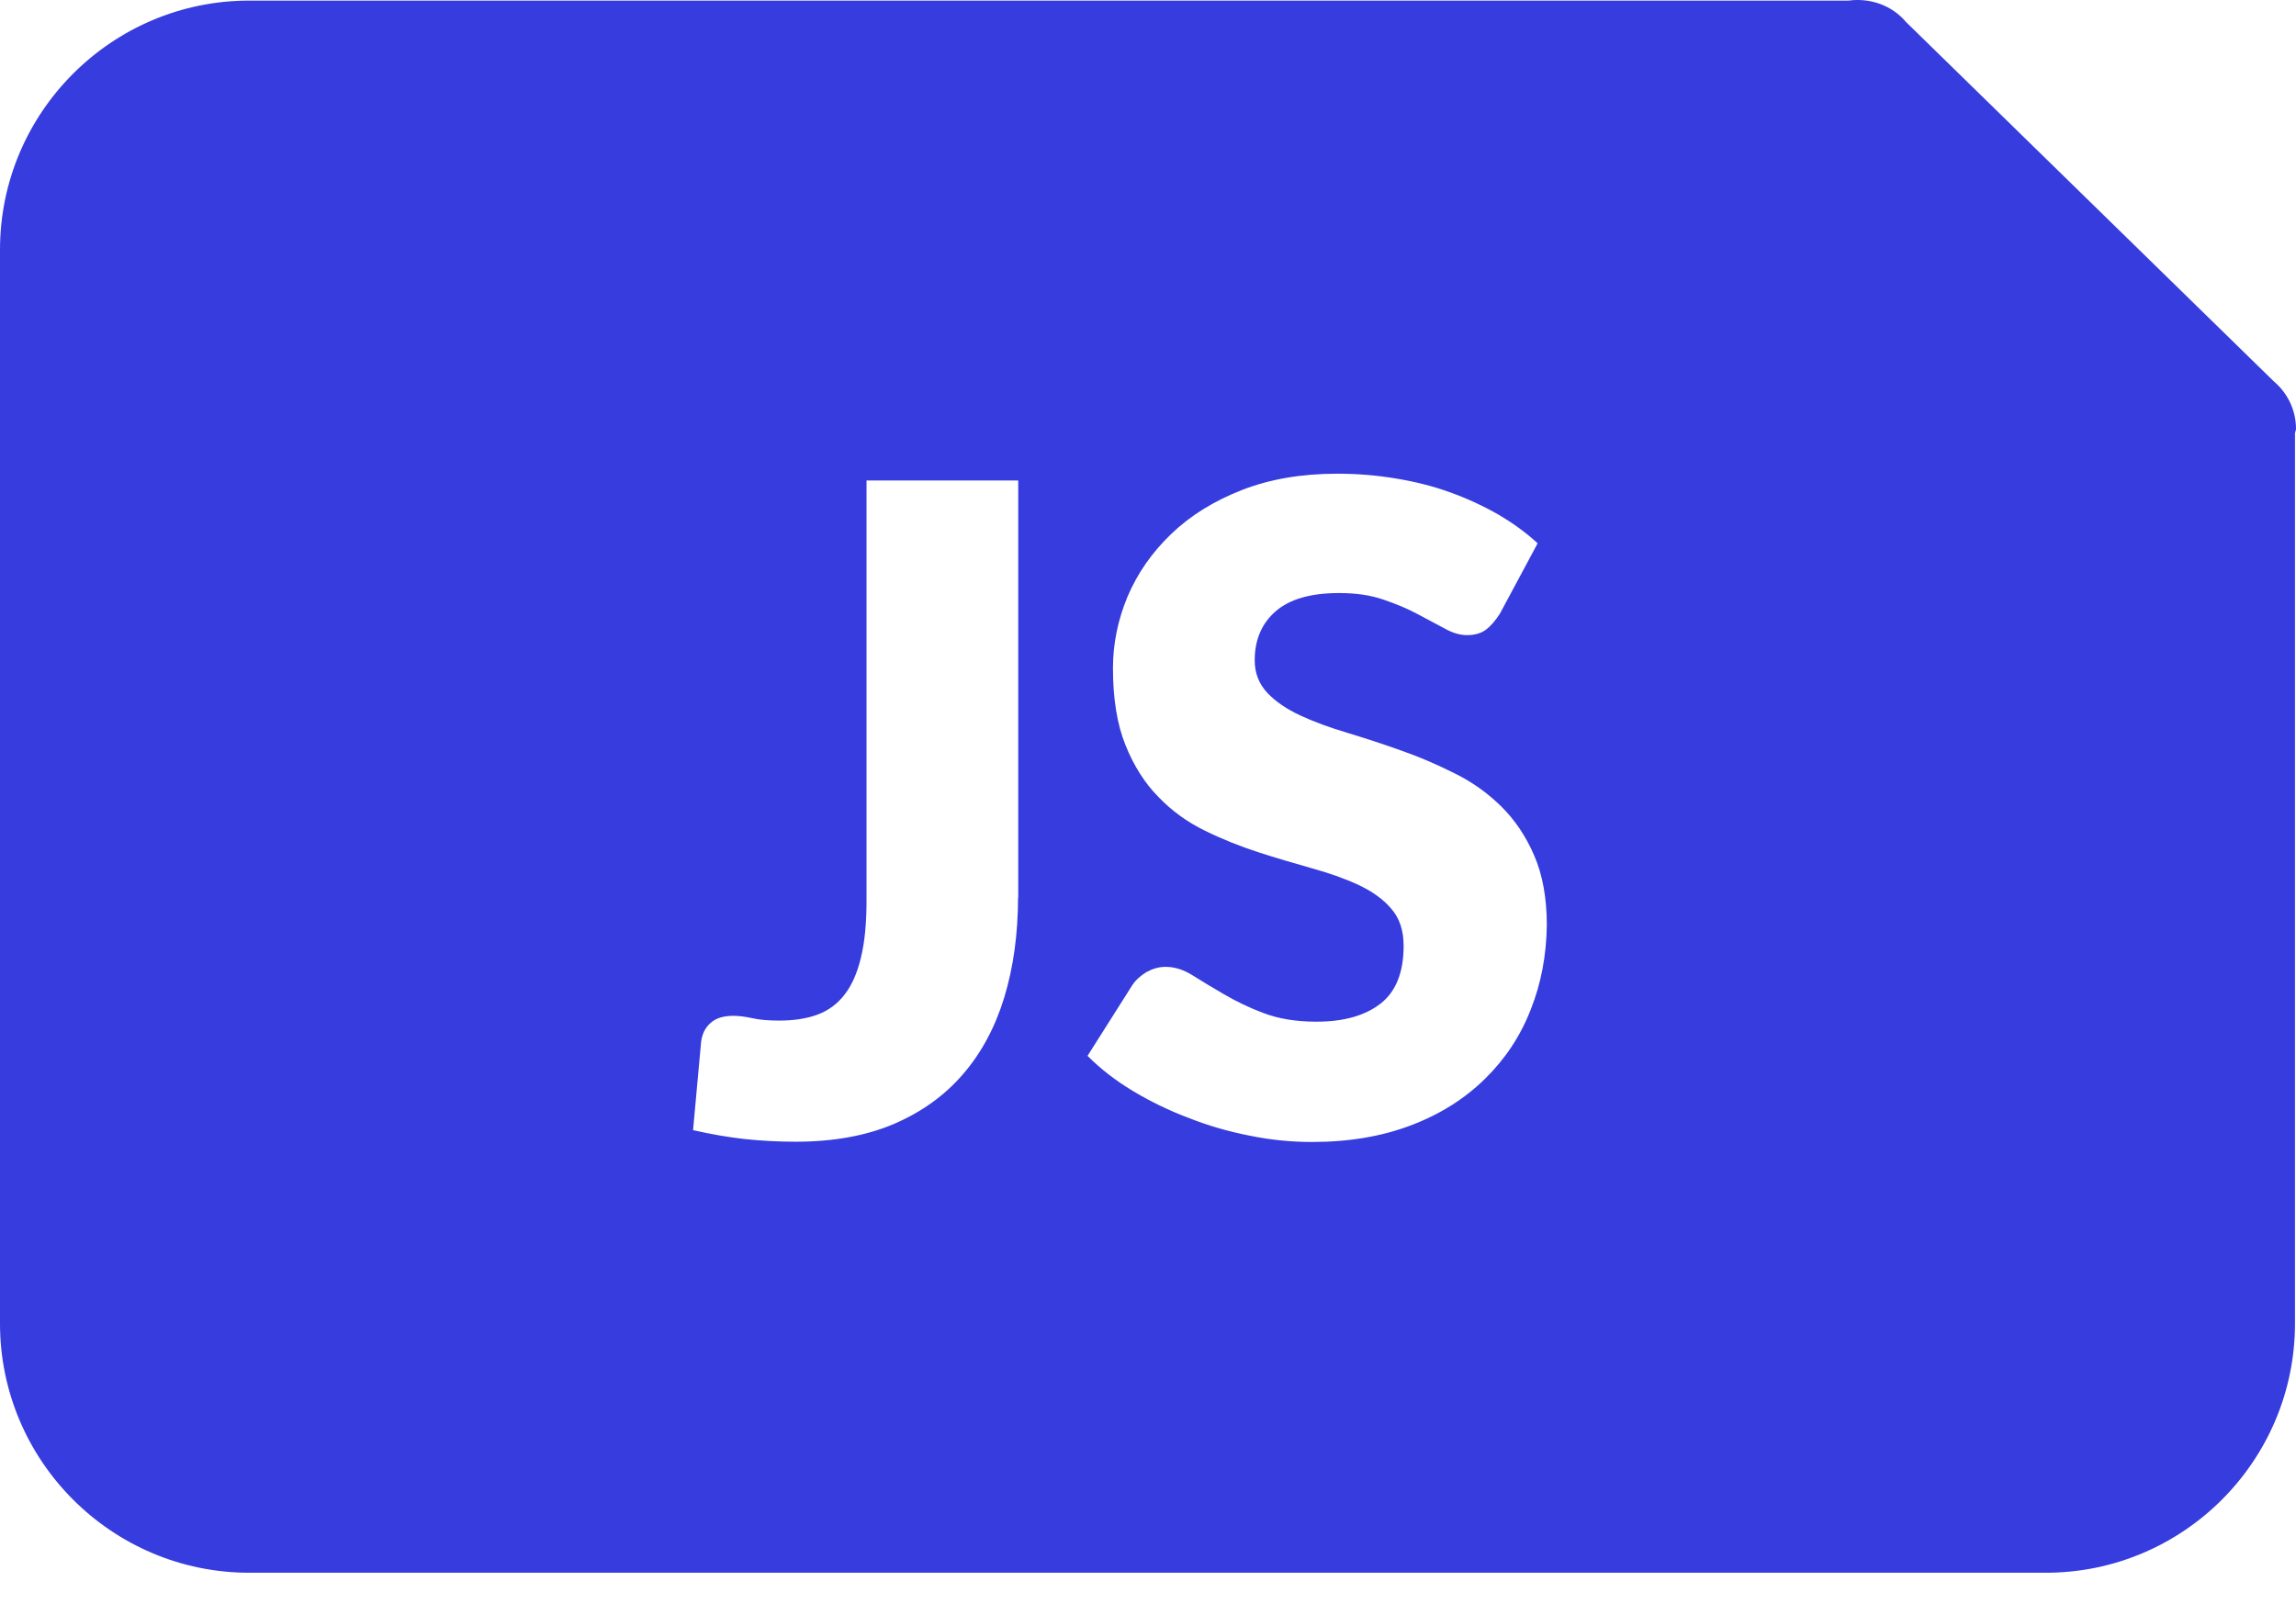 <svg width="27" height="19" viewBox="0 0 27 19" fill="none" xmlns="http://www.w3.org/2000/svg">
<path fill-rule="evenodd" clip-rule="evenodd" d="M22.415 0.26L26.738 4.485C26.898 4.62 26.999 4.819 27 5.043C27 5.053 26.997 5.063 26.994 5.073C26.991 5.081 26.988 5.09 26.988 5.099V15.569C26.988 17.184 25.674 18.5 24.058 18.5H2.931C1.315 18.5 0 17.184 0 15.569V2.938C0 1.322 1.316 0.007 2.931 0.007L21.738 0.007C21.99 -0.027 22.248 0.061 22.415 0.26ZM6 5C4.895 5 4 5.895 4 7V11.8C4 12.905 4.895 13.8 6 13.8H20.5C21.605 13.8 22.5 12.905 22.5 11.8V7C22.5 5.895 21.605 5 20.5 5H6Z" fill="#363CDE"/>
<path d="M23.985 4H2.347C1.053 4 0 5.052 0 6.347V12.653C0 13.948 1.053 15 2.347 15H23.984C25.277 15 26.33 13.948 26.33 12.653V6.347C26.331 5.052 25.278 4 23.985 4ZM11.972 10.558C11.971 10.988 11.917 11.379 11.81 11.732C11.703 12.083 11.541 12.385 11.325 12.635C11.108 12.888 10.836 13.082 10.51 13.222C10.182 13.361 9.798 13.43 9.355 13.43C9.153 13.43 8.955 13.419 8.76 13.399C8.564 13.377 8.362 13.342 8.15 13.294L8.245 12.253C8.257 12.162 8.293 12.088 8.357 12.032C8.42 11.975 8.51 11.949 8.626 11.949C8.686 11.949 8.76 11.958 8.848 11.977C8.935 11.997 9.041 12.005 9.164 12.005C9.337 12.005 9.487 11.982 9.616 11.934C9.745 11.885 9.851 11.807 9.935 11.695C10.02 11.585 10.083 11.439 10.125 11.26C10.169 11.081 10.19 10.859 10.19 10.594V5.652H11.974V10.558L11.972 10.558ZM17.999 11.88C17.878 12.191 17.697 12.46 17.463 12.69C17.229 12.92 16.942 13.104 16.598 13.235C16.256 13.366 15.868 13.433 15.428 13.433C15.19 13.433 14.945 13.41 14.697 13.359C14.451 13.311 14.209 13.242 13.978 13.15C13.744 13.062 13.527 12.956 13.322 12.833C13.119 12.711 12.939 12.571 12.789 12.42L13.317 11.586C13.359 11.524 13.414 11.476 13.483 11.434C13.552 11.396 13.626 11.373 13.708 11.373C13.811 11.373 13.919 11.406 14.026 11.474C14.134 11.542 14.255 11.615 14.393 11.695C14.53 11.775 14.683 11.851 14.858 11.916C15.033 11.984 15.243 12.018 15.481 12.018C15.806 12.018 16.057 11.945 16.238 11.803C16.418 11.66 16.506 11.434 16.506 11.126C16.506 10.947 16.459 10.8 16.359 10.687C16.262 10.573 16.13 10.482 15.972 10.408C15.811 10.333 15.627 10.269 15.425 10.213C15.221 10.155 15.01 10.094 14.798 10.025C14.582 9.955 14.372 9.871 14.169 9.771C13.963 9.671 13.782 9.54 13.623 9.375C13.463 9.213 13.333 9.009 13.235 8.764C13.136 8.519 13.088 8.217 13.088 7.859C13.088 7.572 13.146 7.289 13.261 7.014C13.378 6.74 13.549 6.496 13.774 6.28C13.999 6.064 14.276 5.893 14.602 5.765C14.931 5.636 15.306 5.572 15.727 5.572C15.963 5.572 16.192 5.591 16.417 5.629C16.639 5.665 16.852 5.719 17.052 5.791C17.254 5.864 17.442 5.951 17.615 6.05C17.79 6.152 17.946 6.265 18.082 6.391L17.639 7.217C17.585 7.301 17.531 7.364 17.473 7.408C17.415 7.45 17.342 7.471 17.251 7.471C17.169 7.471 17.083 7.446 16.99 7.394C16.894 7.344 16.788 7.287 16.669 7.223C16.553 7.16 16.416 7.103 16.265 7.052C16.113 7 15.943 6.976 15.748 6.976C15.415 6.976 15.167 7.047 15.002 7.19C14.838 7.332 14.755 7.525 14.755 7.767C14.755 7.922 14.808 8.049 14.905 8.152C15.005 8.256 15.132 8.342 15.293 8.417C15.454 8.491 15.637 8.559 15.844 8.62C16.05 8.683 16.259 8.75 16.473 8.827C16.689 8.902 16.897 8.992 17.104 9.096C17.31 9.197 17.491 9.326 17.653 9.485C17.814 9.644 17.943 9.835 18.041 10.062C18.14 10.289 18.19 10.564 18.19 10.883C18.185 11.239 18.123 11.57 17.999 11.88Z" fill="#363CDE"/>
</svg>
